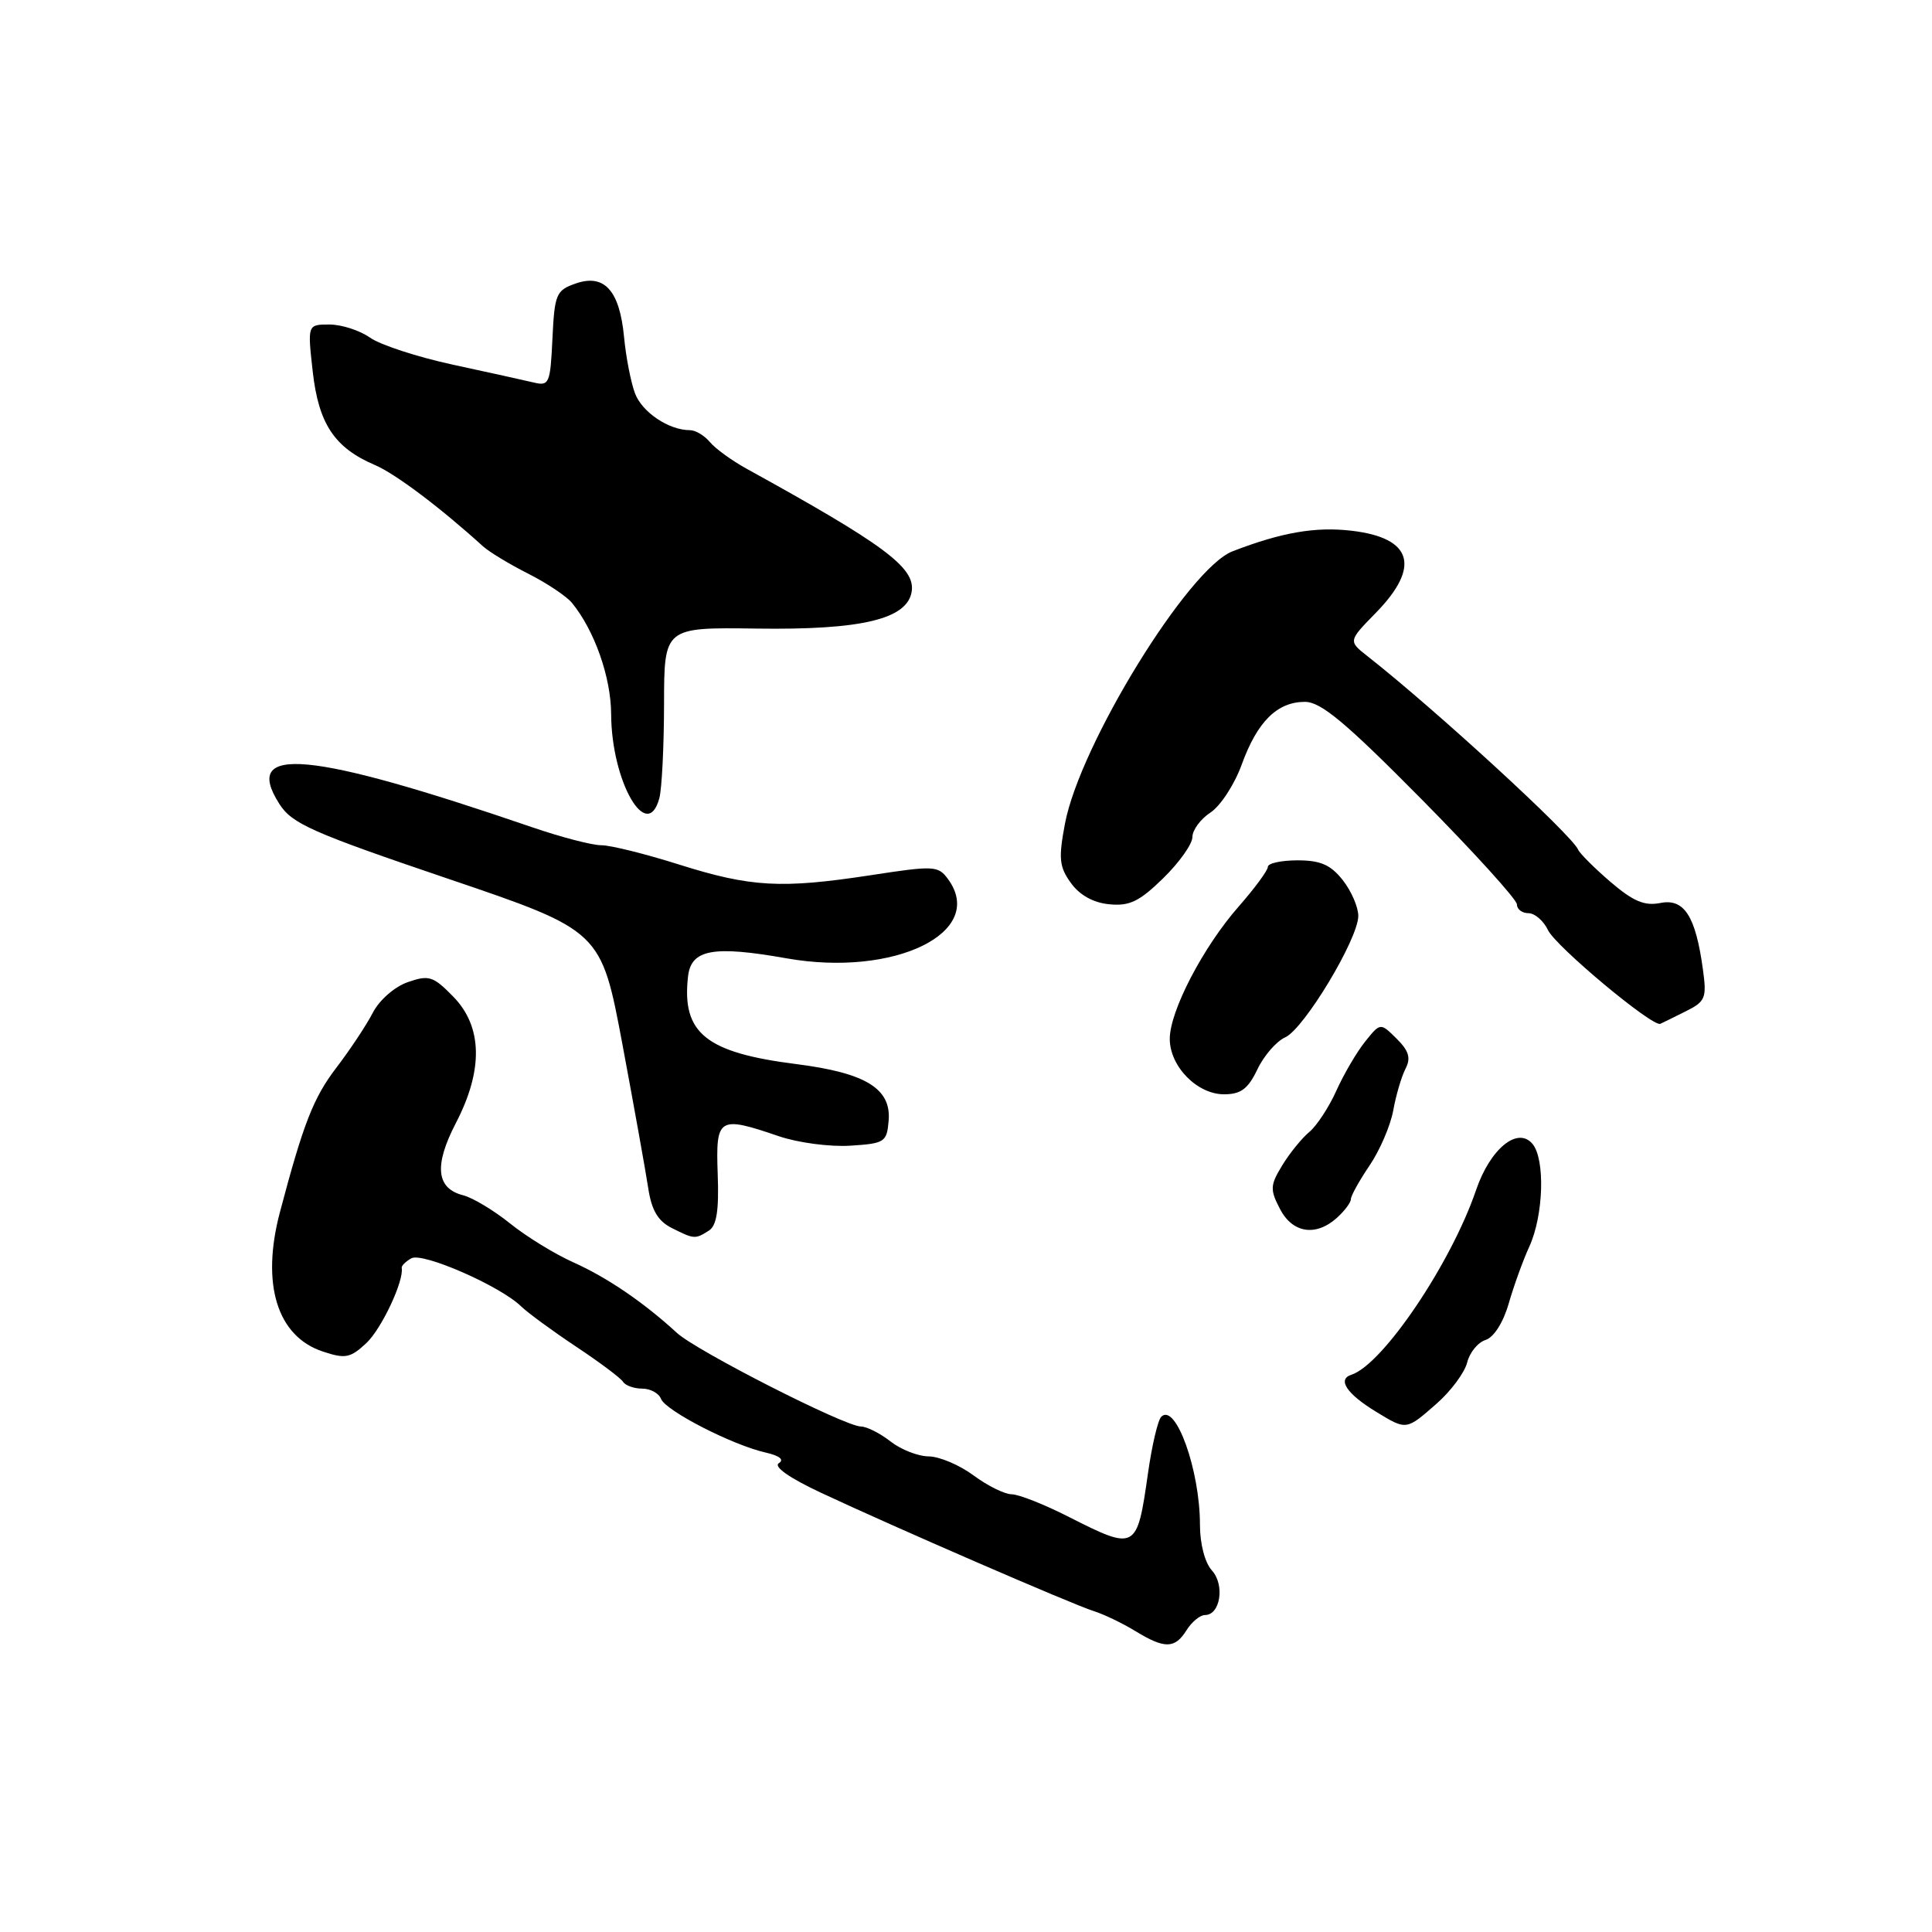 <?xml version="1.0" encoding="UTF-8" standalone="no"?>
<!DOCTYPE svg PUBLIC "-//W3C//DTD SVG 1.1//EN" "http://www.w3.org/Graphics/SVG/1.1/DTD/svg11.dtd" >
<svg xmlns="http://www.w3.org/2000/svg" xmlns:xlink="http://www.w3.org/1999/xlink" version="1.1" viewBox="0 0 256 256">
 <g >
 <path fill="currentColor"
d=" M 157.23 216.00 C 157.92 214.90 159.02 214.00 159.67 214.00 C 161.70 214.00 162.32 210.02 160.59 208.10 C 159.65 207.07 159.00 204.57 159.00 202.04 C 159.00 194.79 155.78 185.82 153.87 187.73 C 153.42 188.18 152.63 191.56 152.11 195.24 C 150.66 205.44 150.53 205.51 141.61 200.99 C 138.37 199.34 134.97 198.00 134.05 198.00 C 133.14 198.00 130.86 196.88 129.00 195.50 C 127.14 194.12 124.46 192.99 123.06 192.98 C 121.65 192.97 119.38 192.08 118.00 191.00 C 116.62 189.92 114.86 189.03 114.08 189.02 C 111.90 188.99 92.32 179.02 89.70 176.62 C 85.30 172.58 80.48 169.29 76.00 167.28 C 73.53 166.18 69.74 163.85 67.58 162.11 C 65.43 160.38 62.63 158.70 61.37 158.38 C 57.80 157.48 57.49 154.43 60.40 148.82 C 64.06 141.78 63.94 136.03 60.06 132.06 C 57.40 129.34 56.84 129.16 54.03 130.14 C 52.28 130.75 50.27 132.51 49.40 134.19 C 48.56 135.82 46.38 139.11 44.55 141.50 C 41.52 145.48 40.20 148.86 37.09 160.62 C 34.57 170.14 36.71 177.09 42.79 179.09 C 45.76 180.08 46.43 179.94 48.55 177.96 C 50.56 176.07 53.54 169.73 53.23 168.00 C 53.18 167.72 53.76 167.15 54.51 166.73 C 56.00 165.90 66.28 170.40 69.04 173.09 C 69.95 173.97 73.23 176.37 76.34 178.44 C 79.46 180.51 82.25 182.60 82.56 183.10 C 82.87 183.59 84.01 184.00 85.09 184.00 C 86.18 184.00 87.30 184.61 87.59 185.36 C 88.19 186.93 97.07 191.49 101.45 192.47 C 103.29 192.89 103.95 193.41 103.20 193.88 C 102.46 194.33 104.60 195.84 108.75 197.78 C 118.36 202.29 142.05 212.57 144.93 213.48 C 146.27 213.90 148.74 215.09 150.43 216.12 C 154.34 218.51 155.68 218.48 157.23 216.00 Z  M 190.36 185.99 C 192.25 184.33 194.06 181.89 194.40 180.56 C 194.73 179.22 195.83 177.87 196.85 177.55 C 197.94 177.20 199.19 175.24 199.91 172.73 C 200.58 170.40 201.81 166.99 202.65 165.16 C 204.53 161.05 204.76 153.62 203.07 151.58 C 201.11 149.22 197.46 152.21 195.59 157.68 C 192.28 167.40 183.23 180.81 179.07 182.16 C 177.16 182.77 178.44 184.69 182.36 187.08 C 186.39 189.53 186.31 189.54 190.36 185.99 Z  M 93.92 163.07 C 94.96 162.42 95.28 160.39 95.10 155.59 C 94.83 148.04 95.18 147.82 103.22 150.56 C 105.74 151.42 109.98 151.98 112.65 151.81 C 117.24 151.52 117.51 151.34 117.75 148.50 C 118.11 144.25 114.72 142.17 105.53 141.00 C 93.51 139.48 90.31 136.89 91.17 129.37 C 91.58 125.80 94.50 125.26 104.20 126.98 C 118.54 129.52 130.77 123.53 125.62 116.49 C 124.31 114.70 123.77 114.68 115.37 115.97 C 103.52 117.78 99.50 117.56 89.96 114.55 C 85.53 113.15 80.91 112.00 79.70 112.00 C 78.49 112.01 74.35 110.93 70.50 109.61 C 40.95 99.48 31.98 98.65 37.02 106.53 C 38.69 109.15 41.34 110.32 59.29 116.41 C 79.65 123.32 79.65 123.32 82.48 138.41 C 84.03 146.71 85.57 155.29 85.90 157.47 C 86.34 160.36 87.18 161.79 89.00 162.71 C 91.98 164.21 92.10 164.22 93.92 163.07 Z  M 177.17 161.35 C 178.18 160.43 179.00 159.33 179.00 158.89 C 179.00 158.45 180.11 156.45 181.47 154.44 C 182.83 152.44 184.24 149.16 184.61 147.15 C 184.97 145.14 185.70 142.66 186.23 141.63 C 186.97 140.20 186.70 139.26 185.06 137.63 C 182.91 135.50 182.91 135.50 180.90 138.00 C 179.79 139.38 178.07 142.31 177.08 144.51 C 176.09 146.72 174.46 149.20 173.47 150.01 C 172.49 150.83 170.88 152.81 169.90 154.42 C 168.30 157.04 168.27 157.62 169.59 160.17 C 171.26 163.41 174.36 163.89 177.17 161.35 Z  M 166.61 141.70 C 167.47 139.88 169.14 137.97 170.30 137.45 C 172.79 136.33 179.95 124.45 179.98 121.38 C 179.99 120.22 179.07 118.08 177.93 116.63 C 176.32 114.59 174.98 114.00 171.93 114.00 C 169.77 114.00 168.00 114.39 168.00 114.86 C 168.00 115.33 166.26 117.69 164.14 120.11 C 159.43 125.46 155.00 133.97 155.00 137.65 C 155.00 141.30 158.62 145.00 162.19 145.00 C 164.42 145.00 165.37 144.29 166.61 141.70 Z  M 223.36 134.01 C 225.99 132.70 226.17 132.25 225.64 128.42 C 224.68 121.39 223.16 119.02 220.01 119.65 C 217.90 120.07 216.41 119.43 213.39 116.85 C 211.25 115.01 209.33 113.09 209.11 112.58 C 208.28 110.63 190.23 94.04 181.19 86.94 C 178.65 84.94 178.65 84.94 182.33 81.18 C 188.27 75.09 187.15 71.28 179.13 70.33 C 174.33 69.76 169.82 70.54 163.32 73.05 C 157.46 75.31 143.10 98.66 141.12 109.11 C 140.24 113.75 140.35 114.85 141.90 117.00 C 143.06 118.61 144.87 119.62 146.98 119.82 C 149.66 120.09 150.98 119.45 154.13 116.37 C 156.26 114.29 158.00 111.84 158.00 110.91 C 158.00 109.99 159.08 108.52 160.40 107.66 C 161.72 106.79 163.59 103.93 164.54 101.29 C 166.61 95.60 169.24 93.00 172.91 93.00 C 175.03 93.00 178.29 95.72 188.30 105.84 C 195.28 112.90 201.00 119.20 201.00 119.84 C 201.00 120.48 201.68 121.00 202.52 121.00 C 203.36 121.00 204.53 122.01 205.12 123.25 C 206.16 125.42 218.98 136.12 220.00 135.66 C 220.28 135.54 221.79 134.79 223.36 134.01 Z  M 87.37 105.75 C 87.70 104.51 87.98 98.91 87.99 93.31 C 88.00 83.12 88.00 83.12 100.25 83.29 C 114.22 83.49 120.28 82.03 120.81 78.34 C 121.26 75.20 117.15 72.15 98.93 62.11 C 96.97 61.03 94.78 59.44 94.06 58.57 C 93.34 57.71 92.16 57.00 91.42 57.00 C 88.62 57.00 85.09 54.63 84.14 52.12 C 83.60 50.68 82.94 47.32 82.69 44.65 C 82.10 38.47 80.07 36.24 76.27 37.57 C 73.69 38.47 73.48 38.97 73.20 44.88 C 72.92 50.84 72.77 51.18 70.70 50.68 C 69.49 50.39 64.67 49.33 60.00 48.32 C 55.33 47.31 50.39 45.70 49.03 44.74 C 47.67 43.78 45.25 43.00 43.65 43.00 C 40.74 43.00 40.74 43.00 41.44 49.25 C 42.22 56.16 44.32 59.33 49.66 61.61 C 52.36 62.75 58.35 67.26 64.00 72.39 C 64.83 73.14 67.52 74.77 70.00 76.02 C 72.47 77.27 75.08 79.01 75.80 79.90 C 78.78 83.55 80.96 89.75 80.98 94.63 C 81.02 103.56 85.75 111.80 87.37 105.75 Z "/>
</g>
</svg>